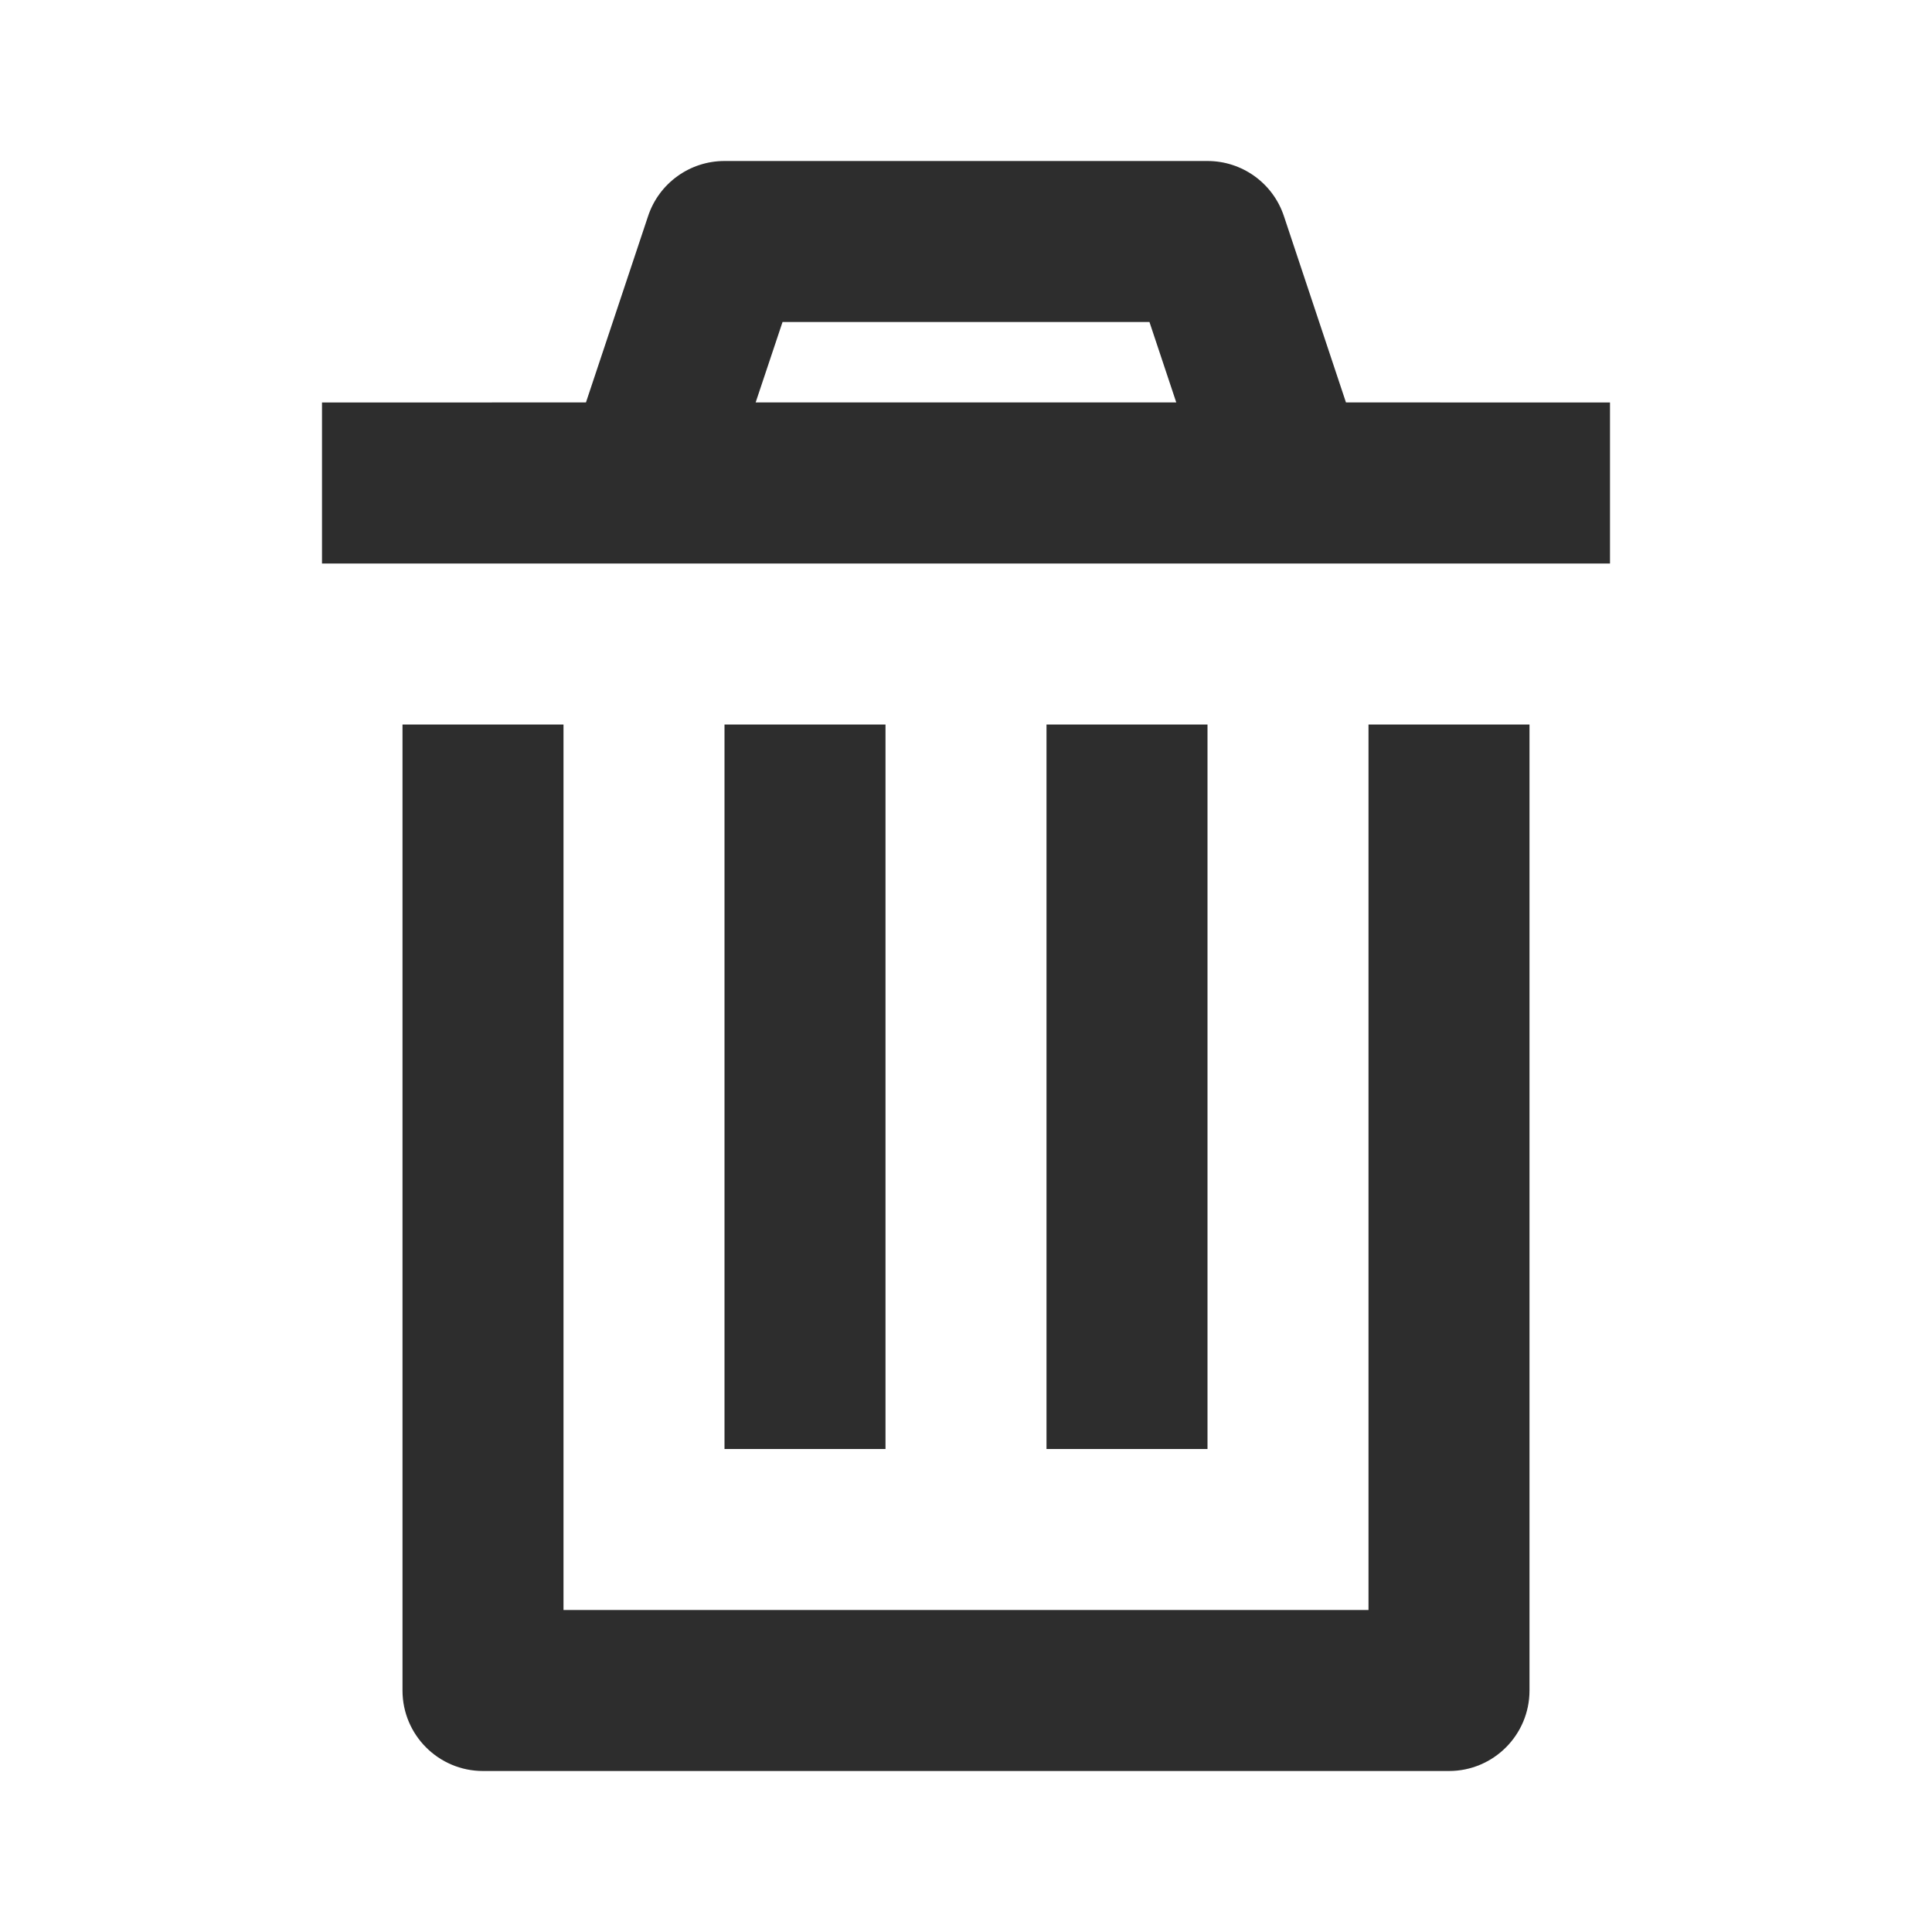 <svg width="24" height="24" viewBox="0 0 24 24" fill="none" xmlns="http://www.w3.org/2000/svg">
<path d="M7 9V20H17V9H19V21C19 21.552 18.552 22 18 22H6C5.448 22 5 21.552 5 21V9H7ZM11 9V18H9V9H11ZM15 9V18H13V9H15ZM15 2C15.43 2 15.813 2.275 15.949 2.684L16.72 4.999L20 5V7H4V5L7.279 4.999L8.051 2.684C8.187 2.275 8.57 2 9 2H15ZM14.279 4H9.721L9.387 4.999H14.612L14.279 4Z" fill="#2D2D2D"/>
</svg>
